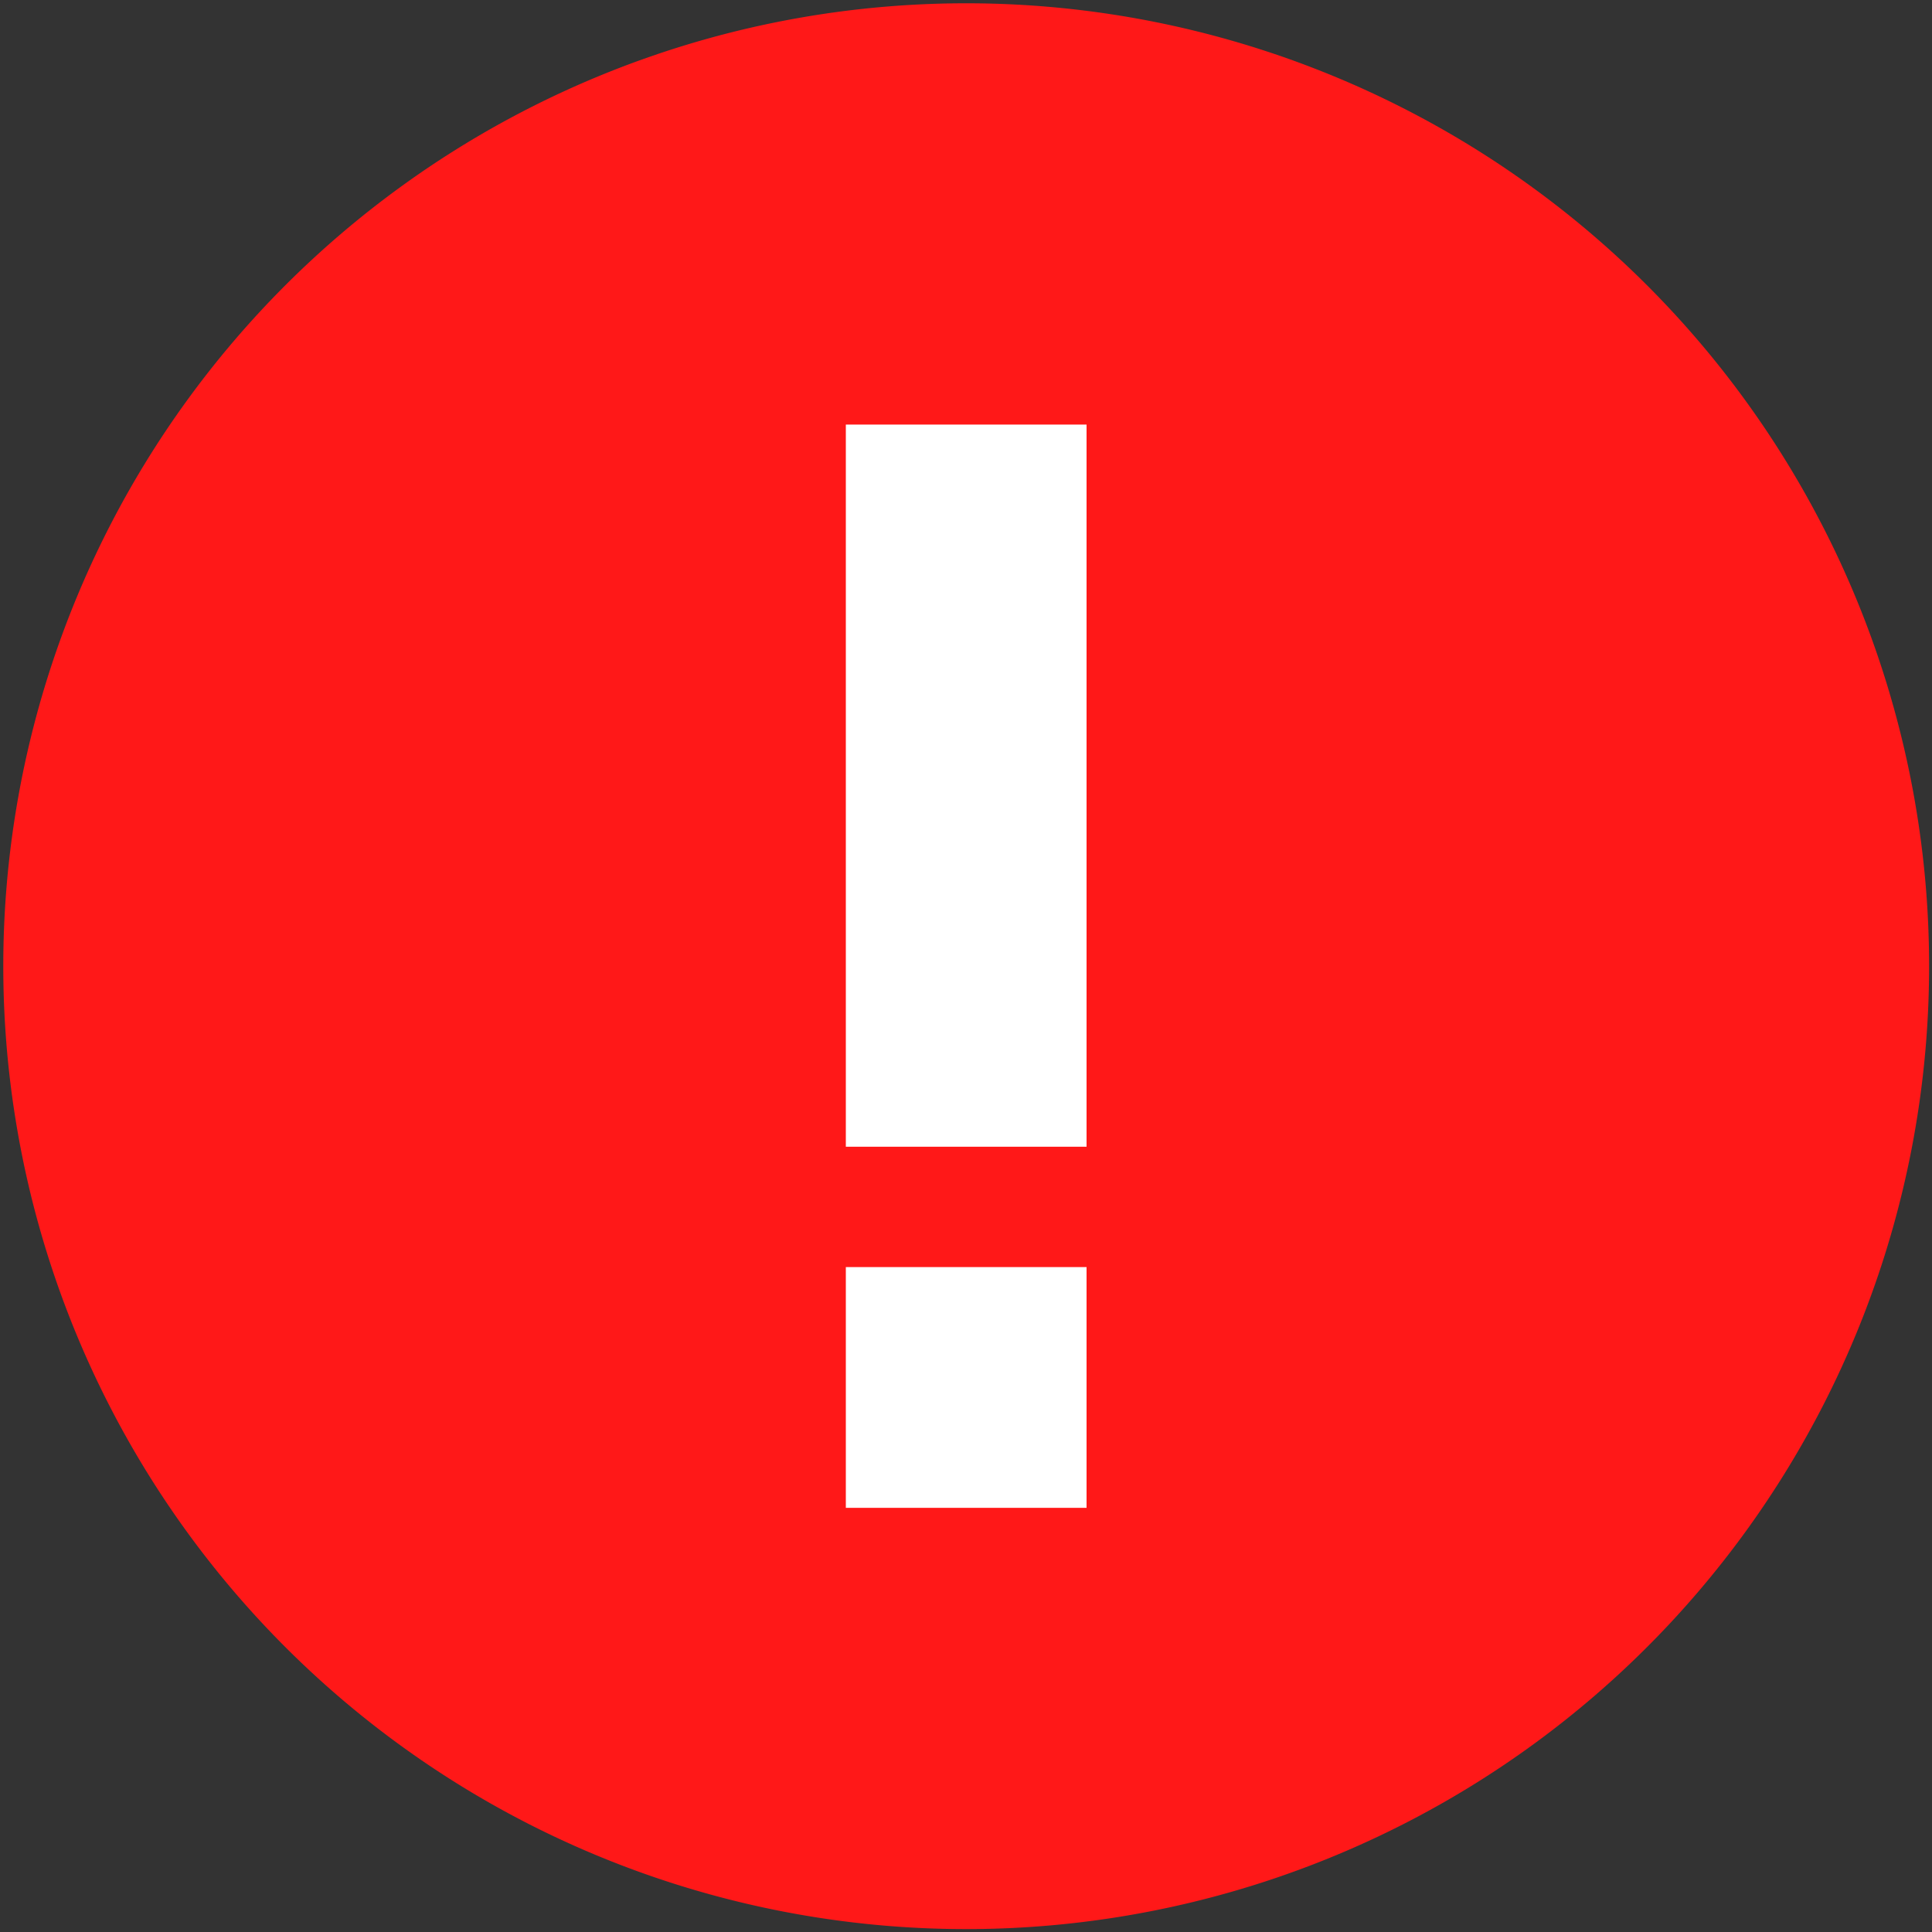 <svg width="20" height="20" version="1.1" viewBox="0 0 20 20" xmlns="http://www.w3.org/2000/svg">
 <rect x="0" y="0" width="20" height="20" fill="#333333" stroke="none"/>
 <circle cx="10" cy="10" r="8.39" fill="#fff" style="paint-order:stroke fill markers"/>
 <g transform="matrix(1.246 0 0 1.246 .034 .034)" fill="none" stroke-width=".803">
  <path d="m8 16a8 8 0 1 1 0-16 8 8 0 0 1 0 16zm-1-12.5v6h2v-6zm0 7v2h2v-2z" fill="#ff1818" stroke-width=".803"/>
 </g>
</svg>
